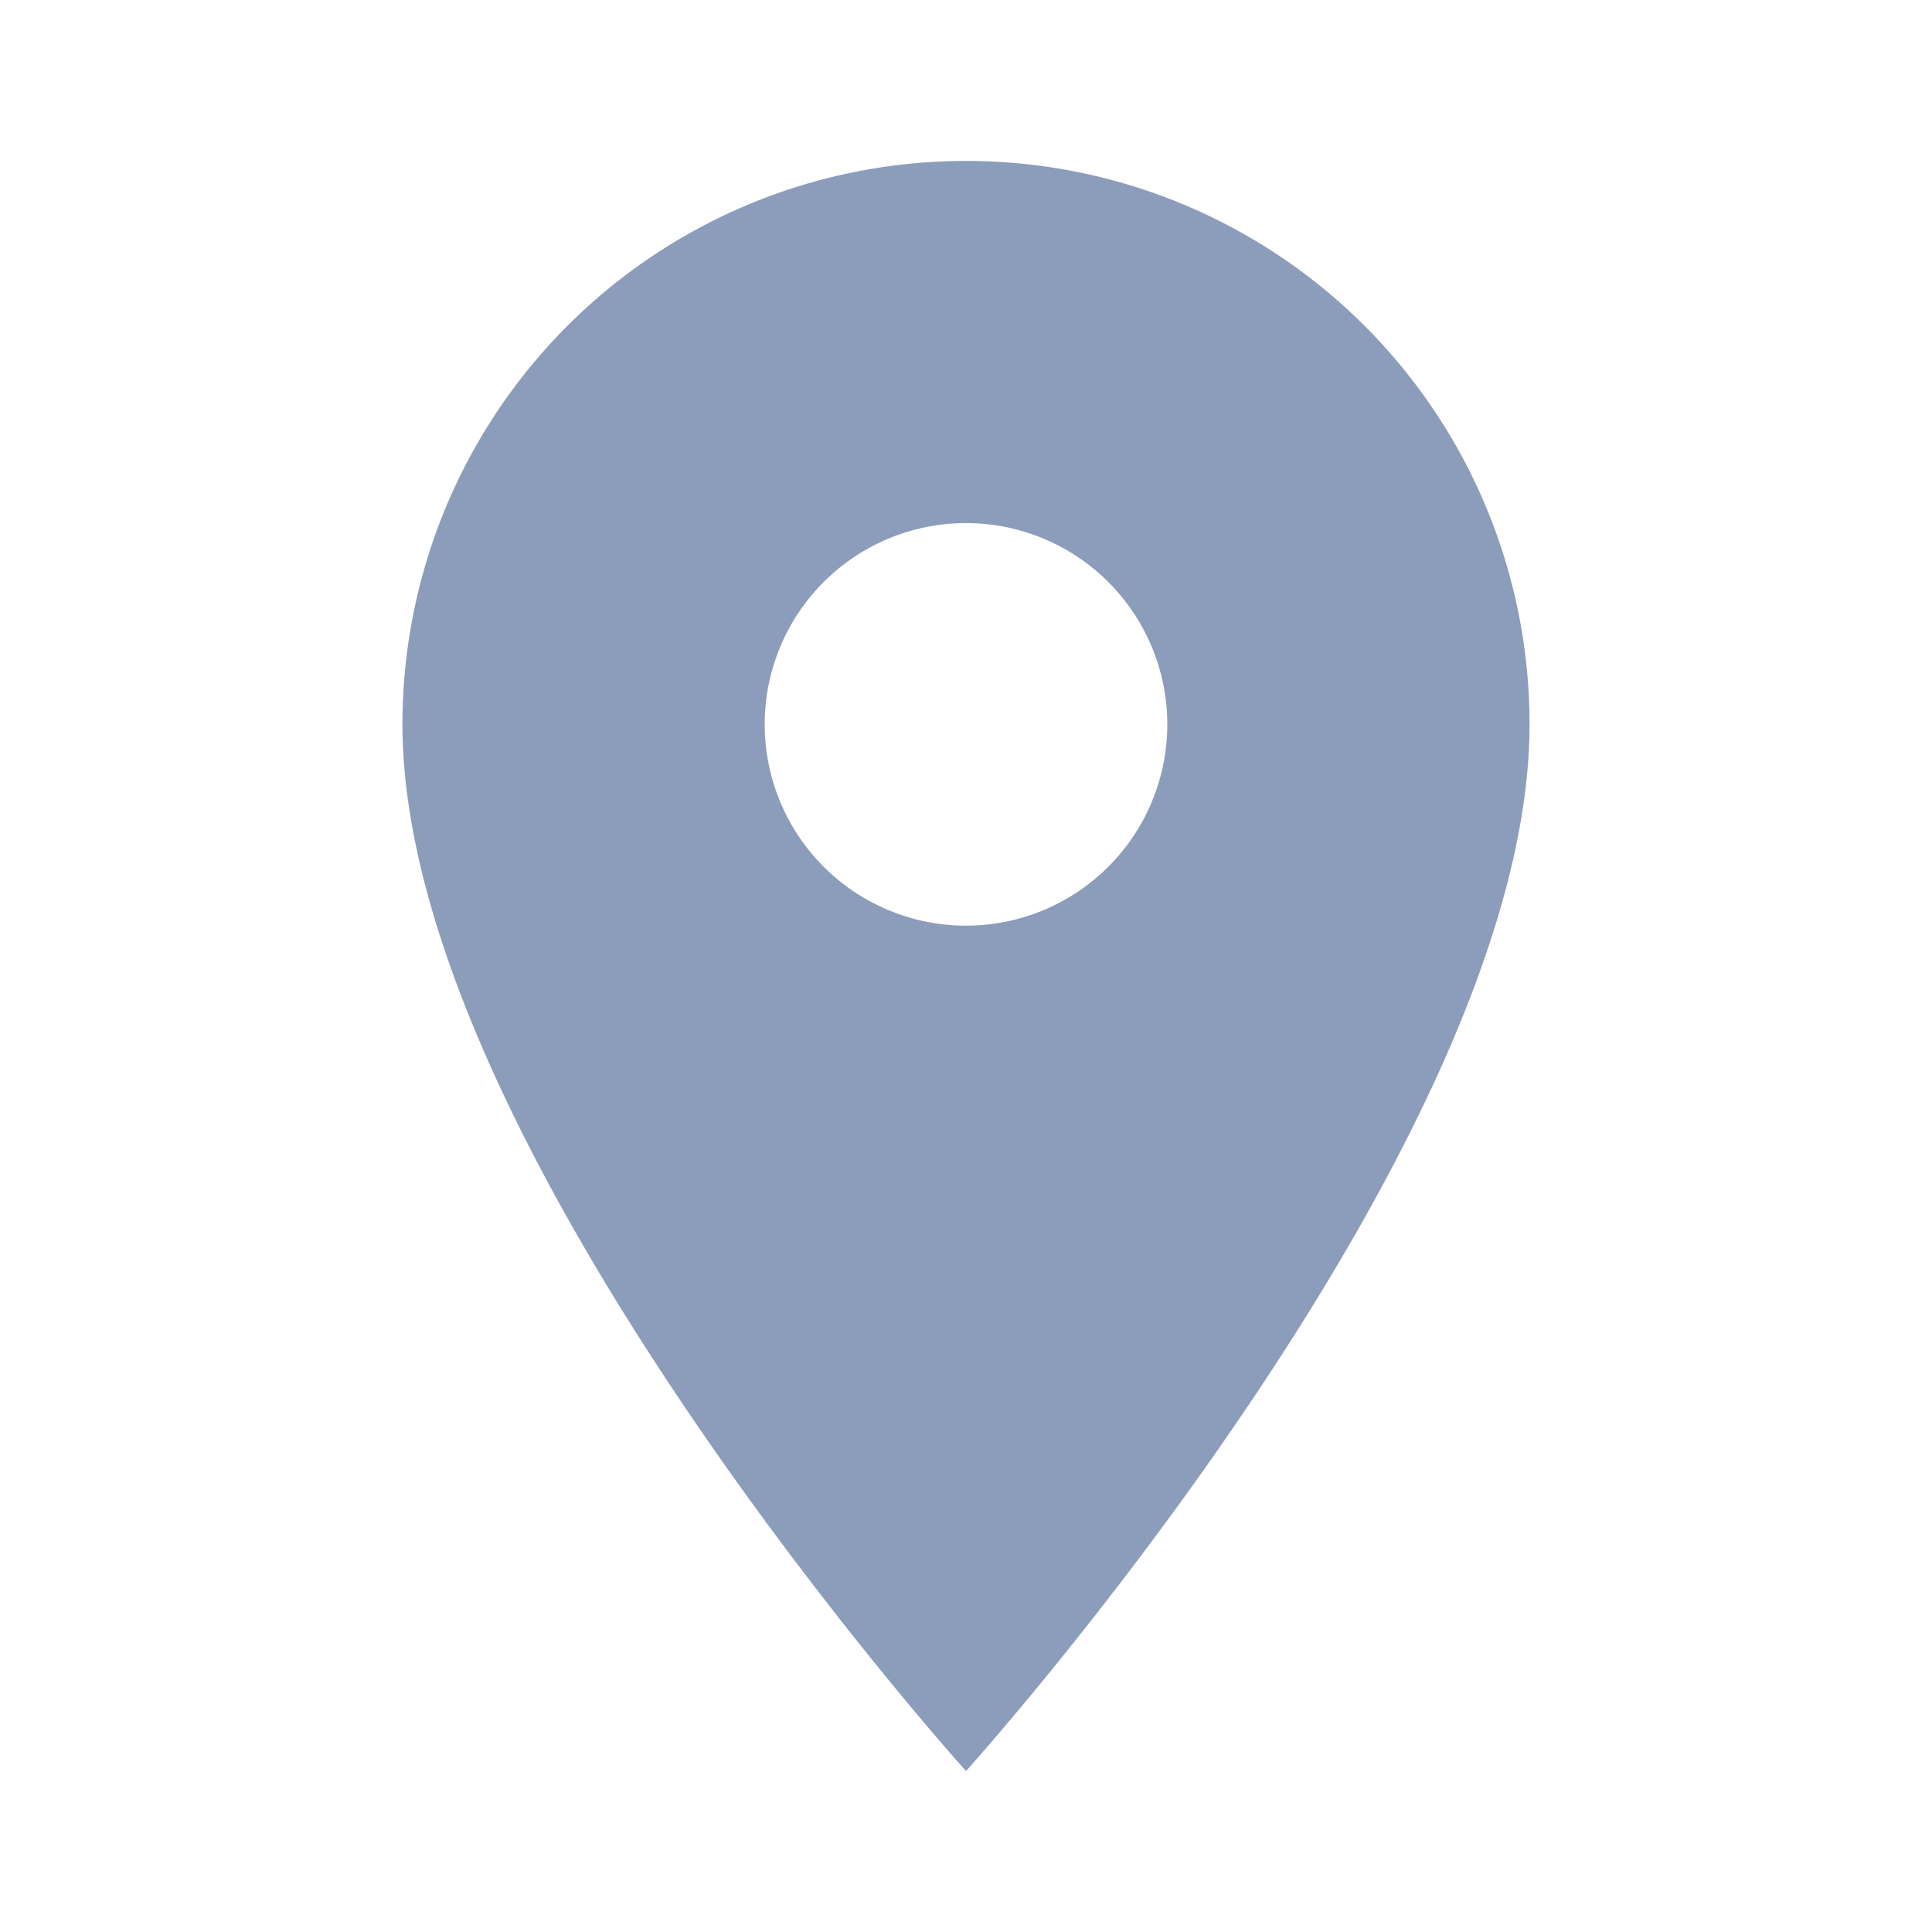 <svg xmlns="http://www.w3.org/2000/svg" width="16" height="16" viewBox="0 0 16 16"><path d="M9.667,2A4.663,4.663,0,0,0,5,6.667c0,3.5,4.667,8.667,4.667,8.667s4.667-5.167,4.667-8.667A4.663,4.663,0,0,0,9.667,2Zm0,6.333a1.667,1.667,0,1,1,1.667-1.667A1.667,1.667,0,0,1,9.667,8.333Z" transform="translate(-1.667 -0.667)" fill="#8c9dbb"/><path d="M0,0H16V16H0Z" fill="none"/></svg>